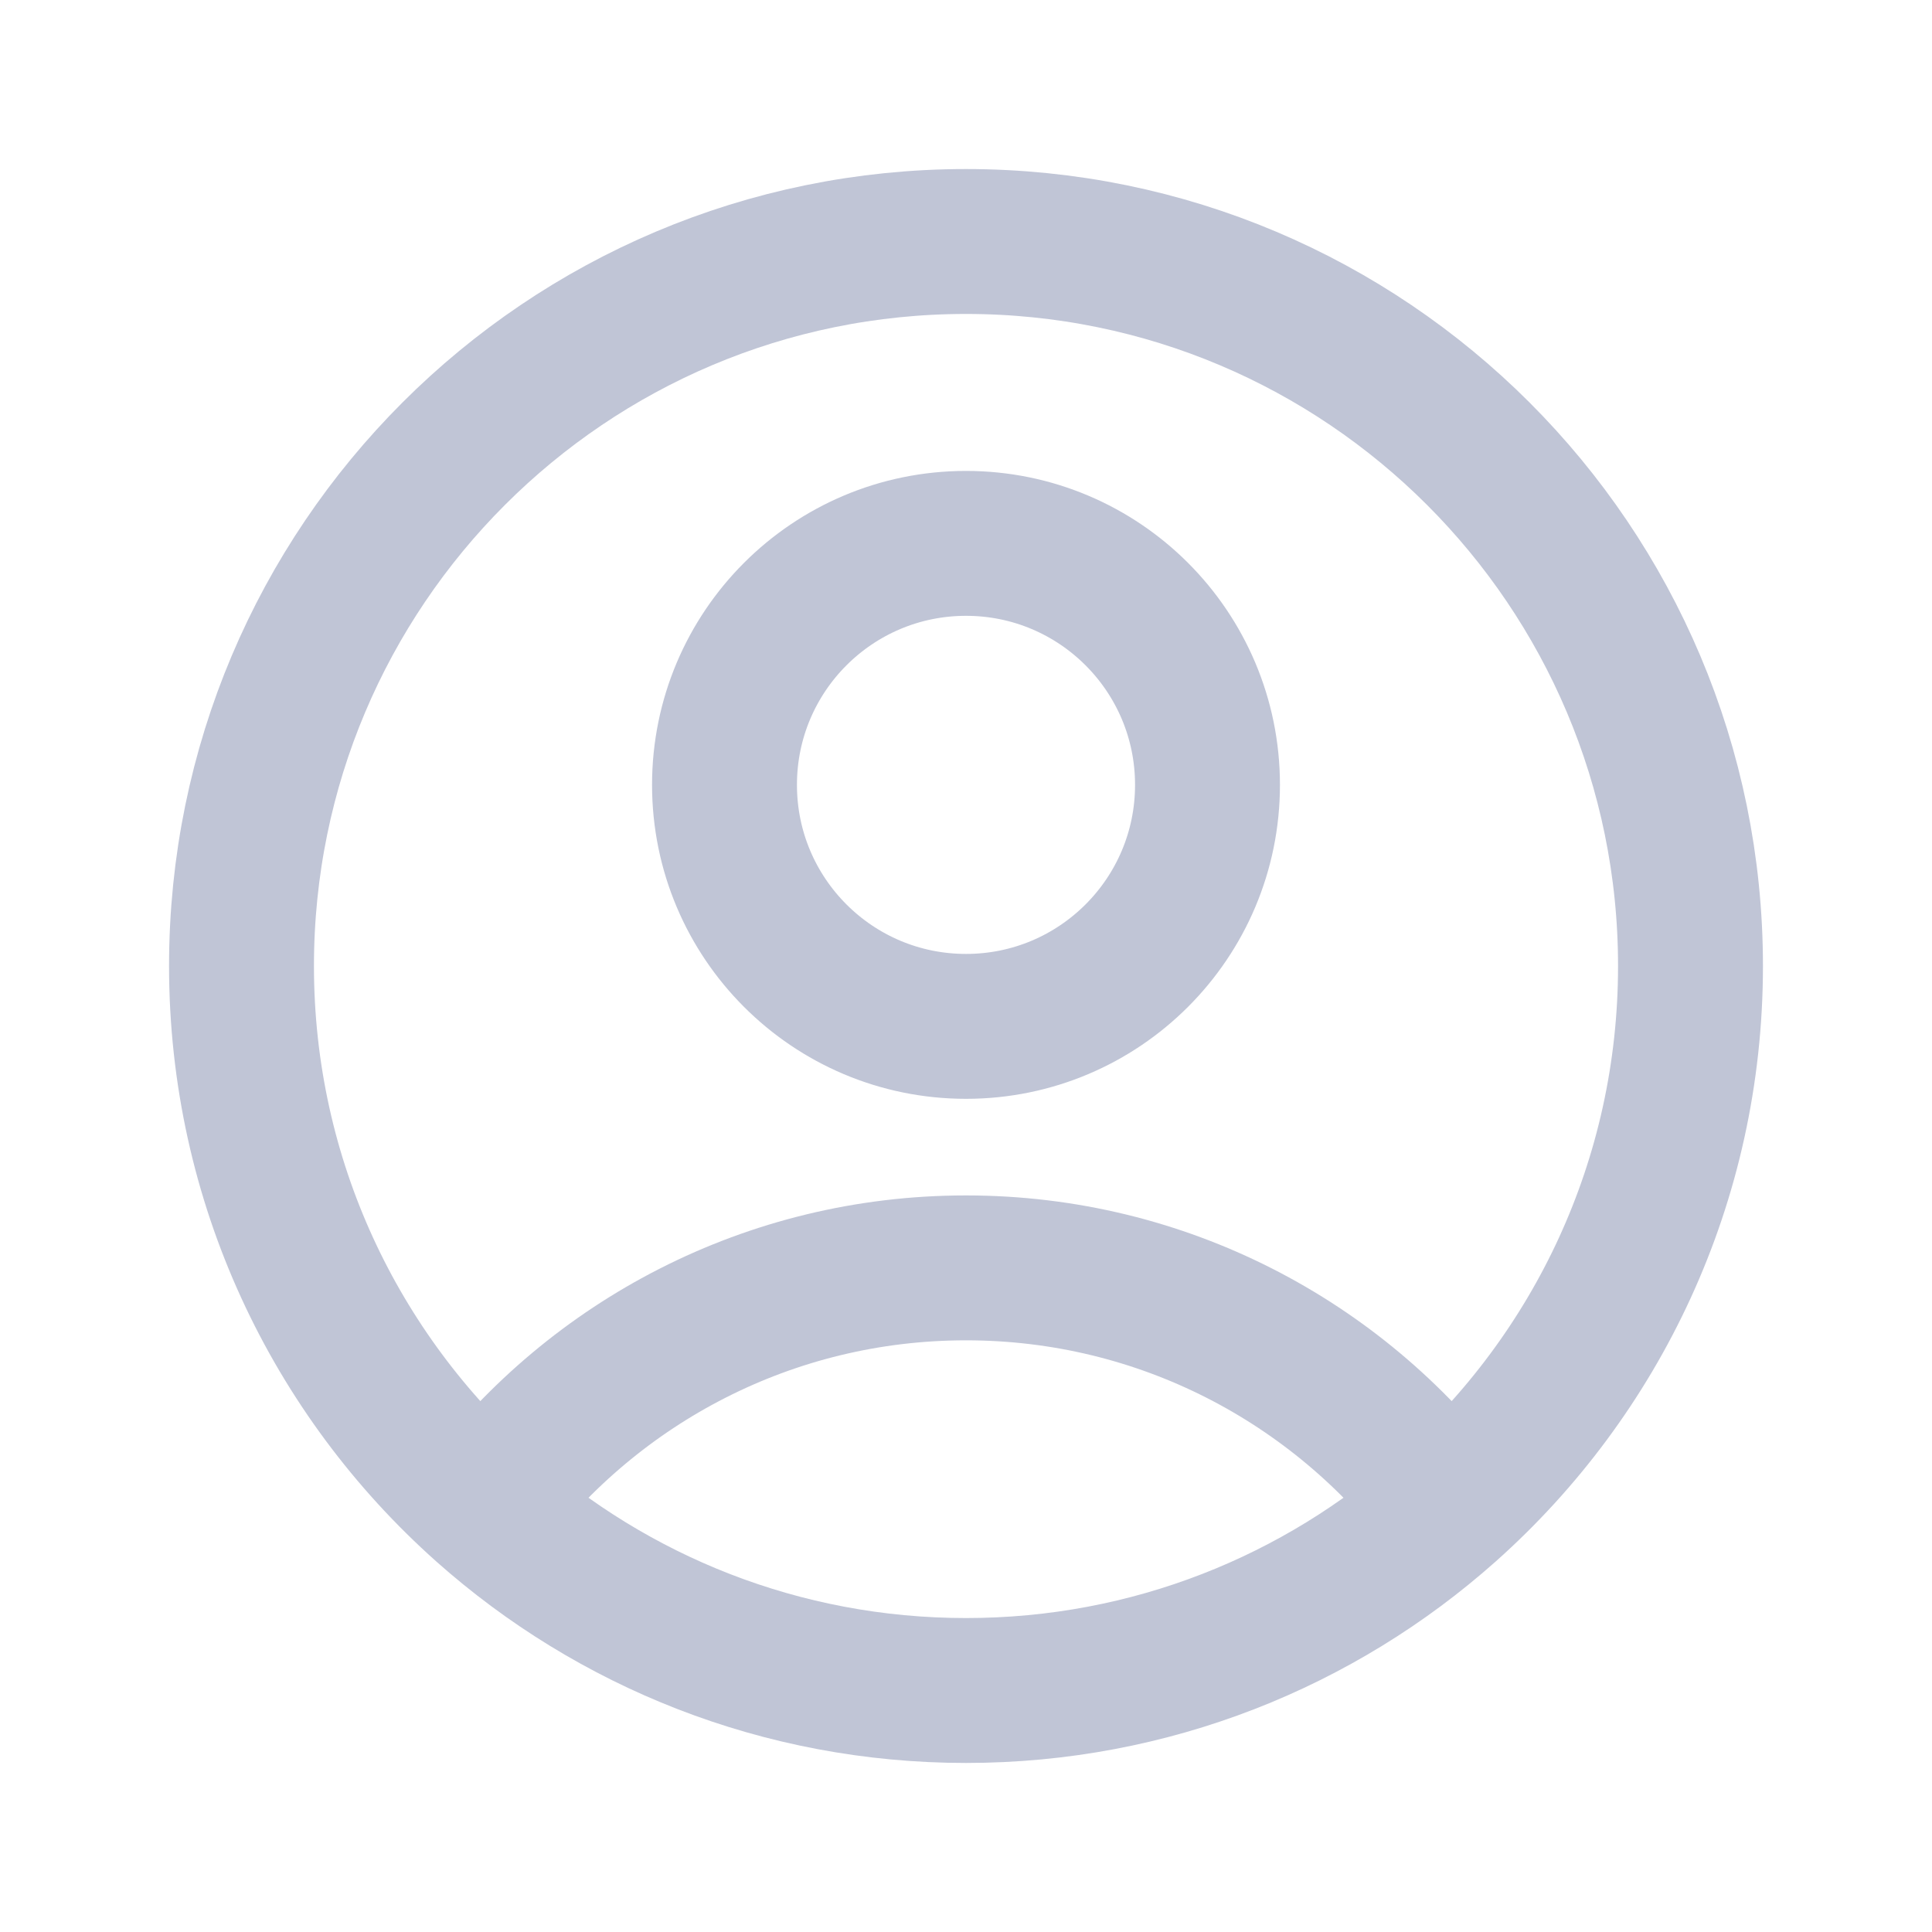 <svg width="20" height="20" viewBox="0 0 20 20" fill="none" xmlns="http://www.w3.org/2000/svg">
<path d="M14.985 15.604C13.843 14.098 12.035 13.125 10 13.125C7.965 13.125 6.157 14.098 5.015 15.604M14.985 15.604C16.528 14.23 17.5 12.229 17.5 10C17.5 5.858 14.142 2.5 10 2.5C5.858 2.5 2.5 5.858 2.5 10C2.5 12.229 3.472 14.23 5.015 15.604M14.985 15.604C13.66 16.783 11.914 17.5 10 17.5C8.087 17.5 6.34 16.783 5.015 15.604M12.5 8.125C12.5 9.506 11.381 10.625 10 10.625C8.619 10.625 7.5 9.506 7.5 8.125C7.5 6.744 8.619 5.625 10 5.625C11.381 5.625 12.5 6.744 12.5 8.125Z" stroke="#C0C5D6" stroke-width="1.5" stroke-linecap="round" stroke-linejoin="round"/>
</svg>
